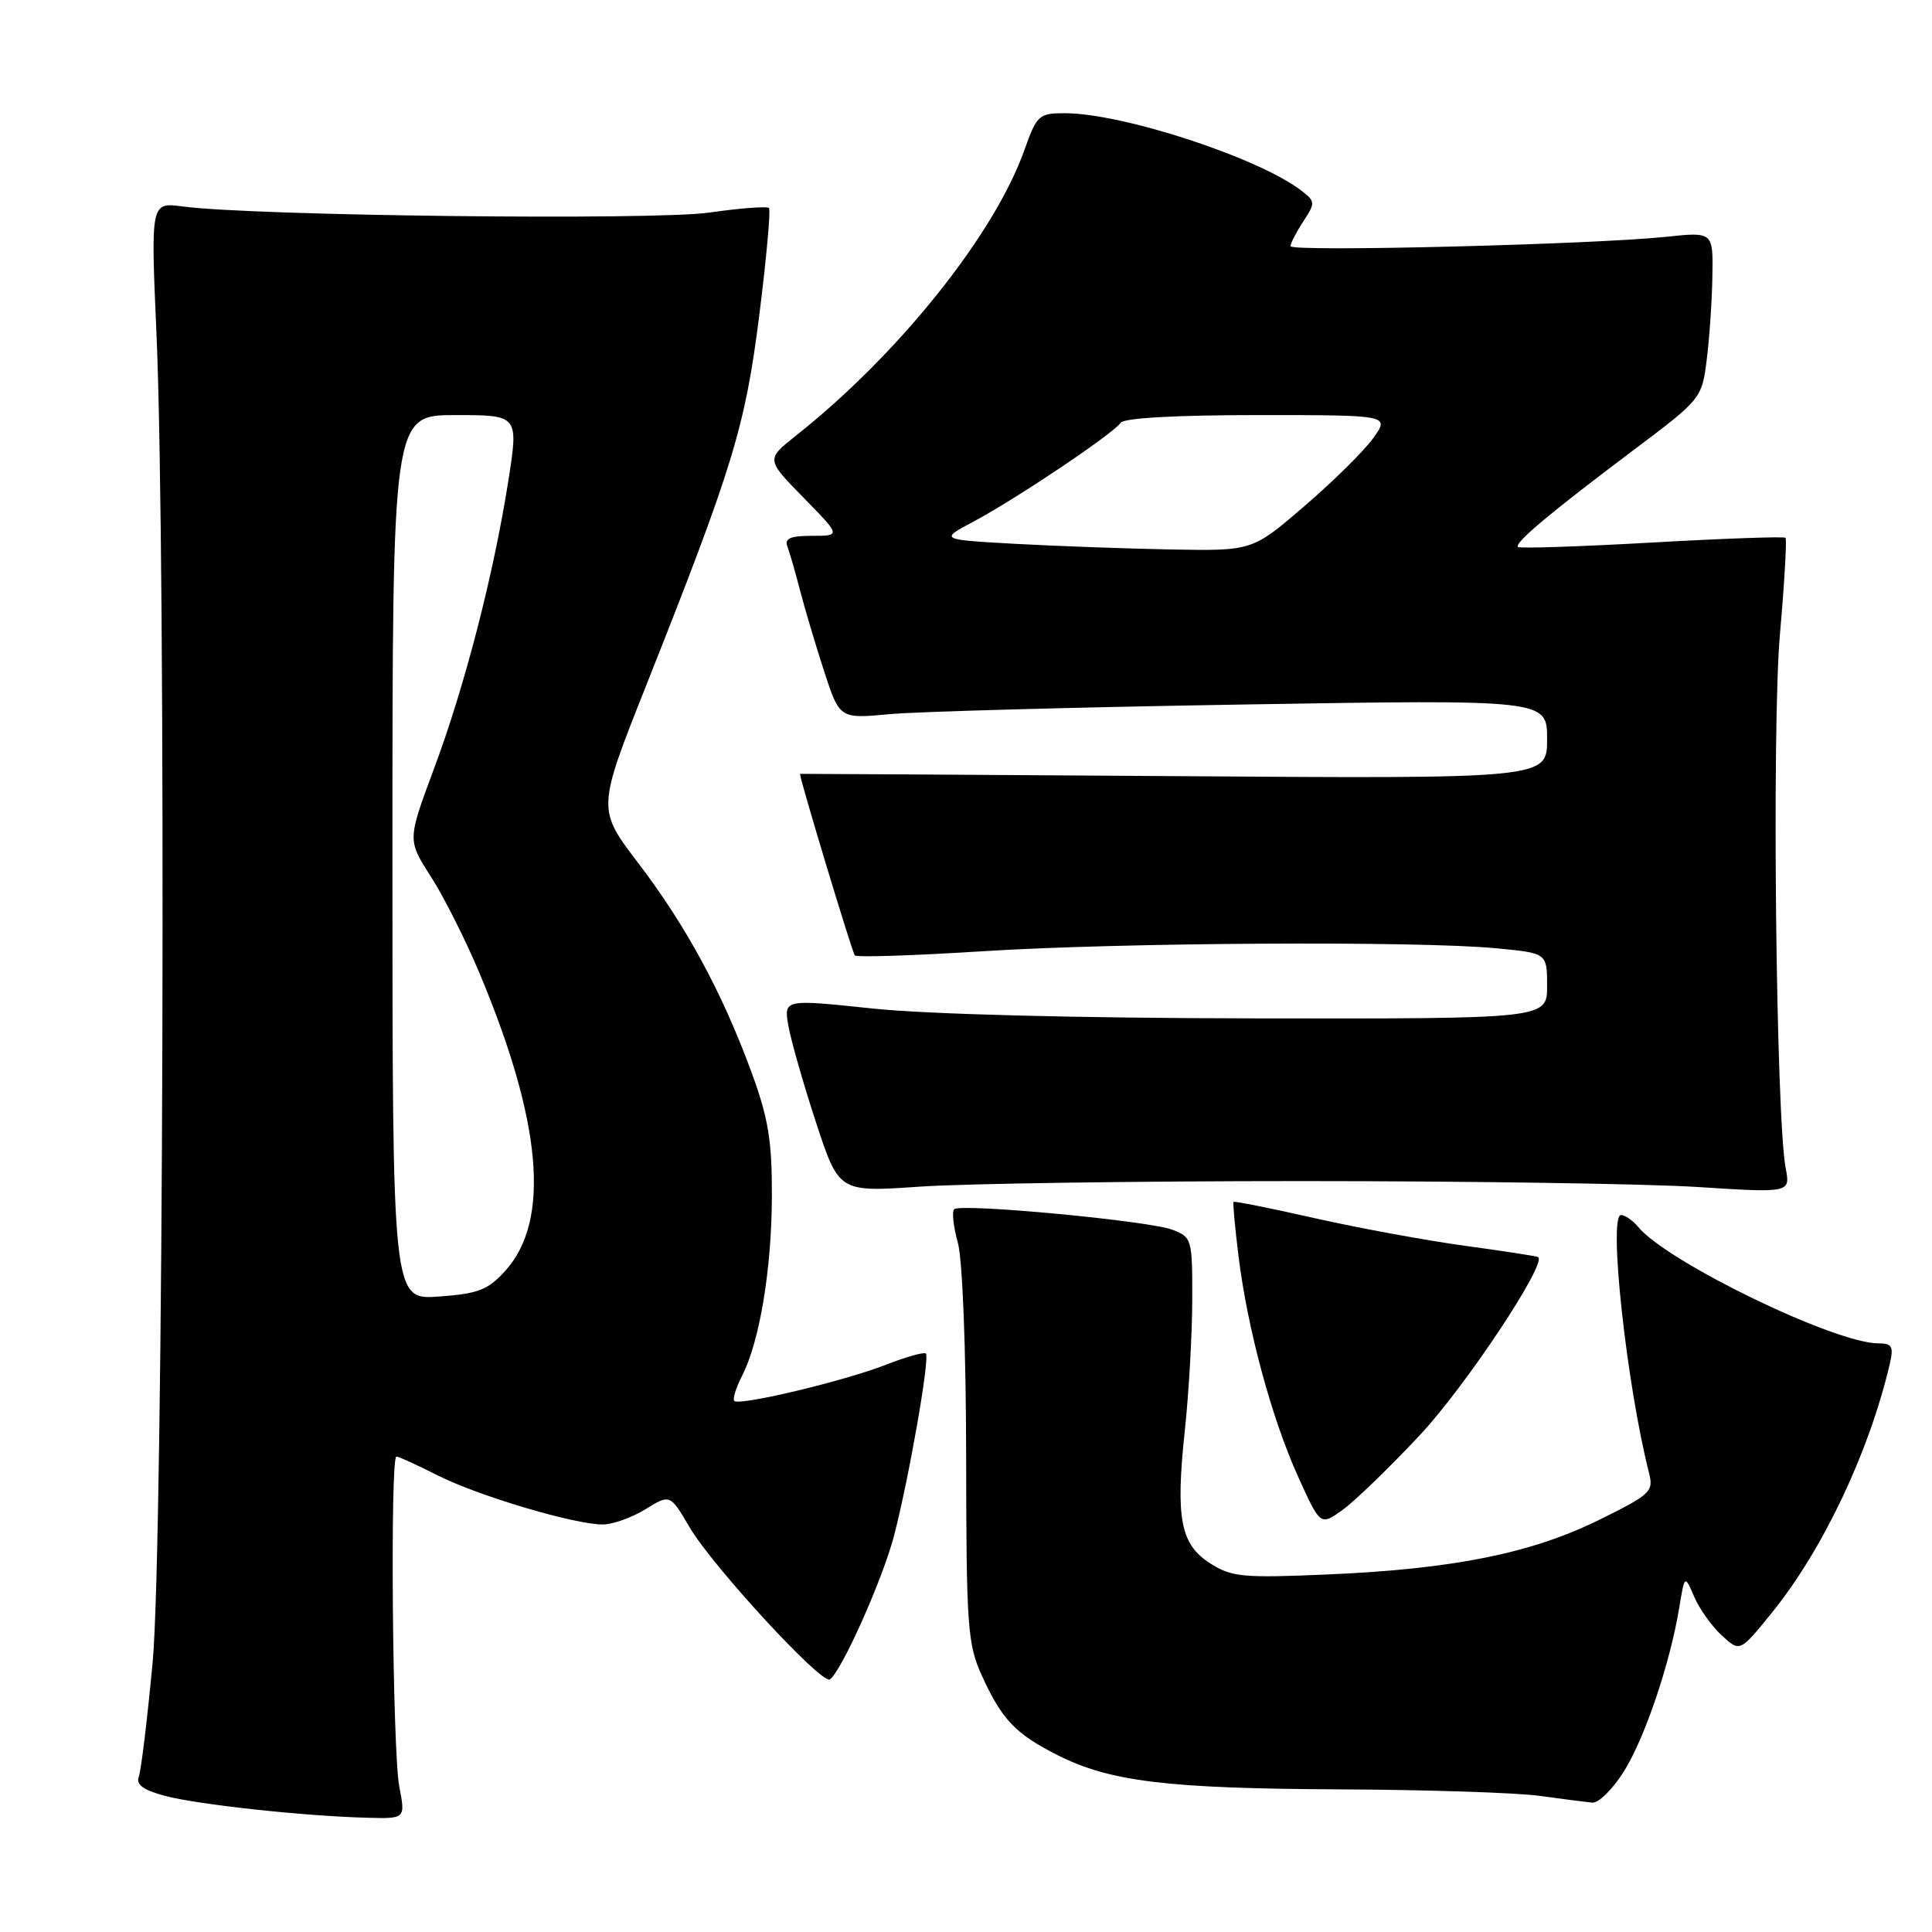 <?xml version="1.0" encoding="UTF-8" standalone="no"?>
<!DOCTYPE svg PUBLIC "-//W3C//DTD SVG 1.1//EN" "http://www.w3.org/Graphics/SVG/1.1/DTD/svg11.dtd" >
<svg xmlns="http://www.w3.org/2000/svg" xmlns:xlink="http://www.w3.org/1999/xlink" version="1.1" viewBox="0 0 256 256">
 <g >
 <path fill="currentColor"
d=" M 52.91 236.75 C 52.01 232.09 51.67 193.00 52.53 193.00 C 52.83 193.00 55.26 194.11 57.94 195.47 C 63.32 198.20 76.09 202.00 79.86 202.00 C 81.18 202.00 83.73 201.09 85.53 199.98 C 88.79 197.97 88.79 197.97 91.38 202.38 C 94.39 207.51 108.85 223.21 109.95 222.53 C 111.44 221.61 116.96 209.27 118.47 203.47 C 120.44 195.89 123.24 179.90 122.68 179.35 C 122.45 179.12 120.06 179.79 117.38 180.84 C 111.86 183.00 97.98 186.31 97.30 185.63 C 97.05 185.39 97.51 183.91 98.31 182.34 C 100.66 177.77 102.25 168.18 102.28 158.50 C 102.30 151.11 101.81 148.16 99.55 142.00 C 95.66 131.45 90.90 122.66 84.57 114.36 C 79.12 107.21 79.12 107.21 85.61 90.86 C 97.14 61.81 98.73 56.61 100.61 41.75 C 101.56 34.19 102.14 27.80 101.89 27.56 C 101.64 27.31 98.08 27.58 93.97 28.17 C 86.58 29.22 33.45 28.60 24.23 27.36 C 19.97 26.79 19.97 26.79 20.73 44.14 C 22.05 73.87 21.67 204.69 20.23 220.23 C 19.52 227.78 18.70 234.62 18.39 235.42 C 17.99 236.46 18.98 237.19 21.82 237.95 C 26.11 239.11 40.26 240.64 48.62 240.86 C 53.73 241.00 53.73 241.00 52.91 236.75 Z  M 215.16 234.75 C 217.95 230.28 221.26 220.52 222.50 213.08 C 223.23 208.65 223.23 208.65 224.49 211.58 C 225.18 213.18 226.83 215.50 228.15 216.71 C 230.55 218.92 230.55 218.92 234.77 213.71 C 241.53 205.37 247.67 192.42 250.40 180.75 C 250.94 178.40 250.72 178.00 248.88 178.00 C 243.13 178.00 220.94 167.25 217.07 162.58 C 216.35 161.71 215.32 161.00 214.79 161.00 C 213.09 161.00 215.53 183.47 218.50 195.15 C 219.13 197.65 218.73 198.02 211.83 201.42 C 202.88 205.83 192.55 207.90 176.00 208.62 C 164.70 209.11 163.20 208.97 160.38 207.17 C 156.40 204.64 155.75 201.21 157.00 189.50 C 157.53 184.55 157.97 176.78 157.98 172.23 C 158.00 164.20 157.92 163.92 155.36 162.95 C 152.20 161.75 127.26 159.41 126.43 160.23 C 126.11 160.55 126.33 162.54 126.92 164.66 C 127.54 166.88 128.00 178.80 128.02 193.00 C 128.04 215.46 128.21 217.87 130.08 221.98 C 132.72 227.81 134.53 229.72 140.04 232.52 C 147.04 236.07 154.58 236.99 177.43 237.10 C 189.02 237.15 200.97 237.54 204.00 237.96 C 207.03 238.38 210.18 238.78 211.00 238.86 C 211.82 238.93 213.69 237.08 215.16 234.75 Z  M 188.13 190.17 C 194.16 183.74 205.01 167.40 203.81 166.57 C 203.64 166.45 199.30 165.78 194.16 165.08 C 189.03 164.38 180.06 162.73 174.23 161.42 C 168.41 160.10 163.56 159.13 163.45 159.26 C 163.34 159.39 163.64 162.63 164.11 166.45 C 165.30 176.09 168.51 187.96 172.01 195.67 C 174.95 202.17 174.95 202.17 177.86 200.10 C 179.45 198.97 184.08 194.50 188.13 190.17 Z  M 172.50 156.50 C 194.50 156.50 218.07 156.85 224.87 157.28 C 237.24 158.07 237.24 158.07 236.61 154.78 C 235.33 148.02 234.77 96.42 235.85 84.05 C 236.45 77.21 236.78 71.45 236.59 71.26 C 236.40 71.07 228.44 71.35 218.89 71.89 C 209.35 72.43 201.36 72.69 201.14 72.48 C 200.62 71.95 205.37 67.97 216.41 59.67 C 225.43 52.89 225.50 52.80 226.15 47.67 C 226.51 44.83 226.85 39.85 226.90 36.61 C 227.00 30.72 227.00 30.72 220.75 31.38 C 211.08 32.40 171.00 33.40 171.00 32.62 C 171.00 32.24 171.76 30.77 172.69 29.34 C 174.31 26.88 174.29 26.69 172.44 25.26 C 166.75 20.89 148.74 15.00 141.07 15.00 C 137.66 15.00 137.38 15.26 135.73 19.90 C 131.76 31.08 119.05 46.97 105.50 57.70 C 101.50 60.87 101.50 60.87 106.46 65.93 C 111.42 71.00 111.42 71.00 107.61 71.00 C 104.70 71.00 103.92 71.34 104.34 72.44 C 104.64 73.23 105.39 75.82 106.00 78.19 C 106.61 80.56 108.04 85.37 109.18 88.88 C 111.25 95.25 111.25 95.25 117.87 94.63 C 121.52 94.29 142.61 93.71 164.75 93.35 C 205.00 92.69 205.00 92.69 205.00 97.94 C 205.00 103.19 205.00 103.19 155.50 102.84 C 128.27 102.66 106.00 102.52 106.00 102.54 C 106.00 103.31 112.94 126.27 113.27 126.60 C 113.54 126.87 121.12 126.62 130.13 126.05 C 148.31 124.89 187.80 124.66 198.25 125.65 C 205.00 126.29 205.00 126.29 205.00 130.64 C 205.00 135.00 205.00 135.00 166.25 134.94 C 142.74 134.91 122.85 134.39 115.68 133.64 C 103.85 132.39 103.85 132.39 104.47 135.95 C 104.82 137.90 106.46 143.66 108.13 148.74 C 111.16 157.97 111.16 157.97 121.83 157.24 C 127.70 156.83 150.50 156.50 172.50 156.50 Z  M 52.00 113.62 C 52.00 55.00 52.00 55.00 60.36 55.00 C 68.72 55.00 68.72 55.00 67.35 63.75 C 65.40 76.15 61.58 90.96 57.49 101.90 C 53.99 111.31 53.99 111.31 57.06 116.10 C 58.76 118.74 61.62 124.41 63.43 128.70 C 71.79 148.54 72.98 161.64 67.02 168.31 C 64.67 170.93 63.45 171.41 58.15 171.80 C 52.00 172.24 52.00 172.24 52.00 113.62 Z  M 134.50 72.06 C 124.50 71.50 124.50 71.50 129.00 69.11 C 134.66 66.10 147.65 57.37 148.49 56.02 C 148.88 55.39 155.85 55.00 166.63 55.00 C 184.14 55.00 184.14 55.00 181.98 58.03 C 180.79 59.70 176.70 63.75 172.88 67.03 C 165.95 73.00 165.95 73.00 155.22 72.81 C 149.33 72.70 140.00 72.36 134.50 72.06 Z "/>
</g>
</svg>